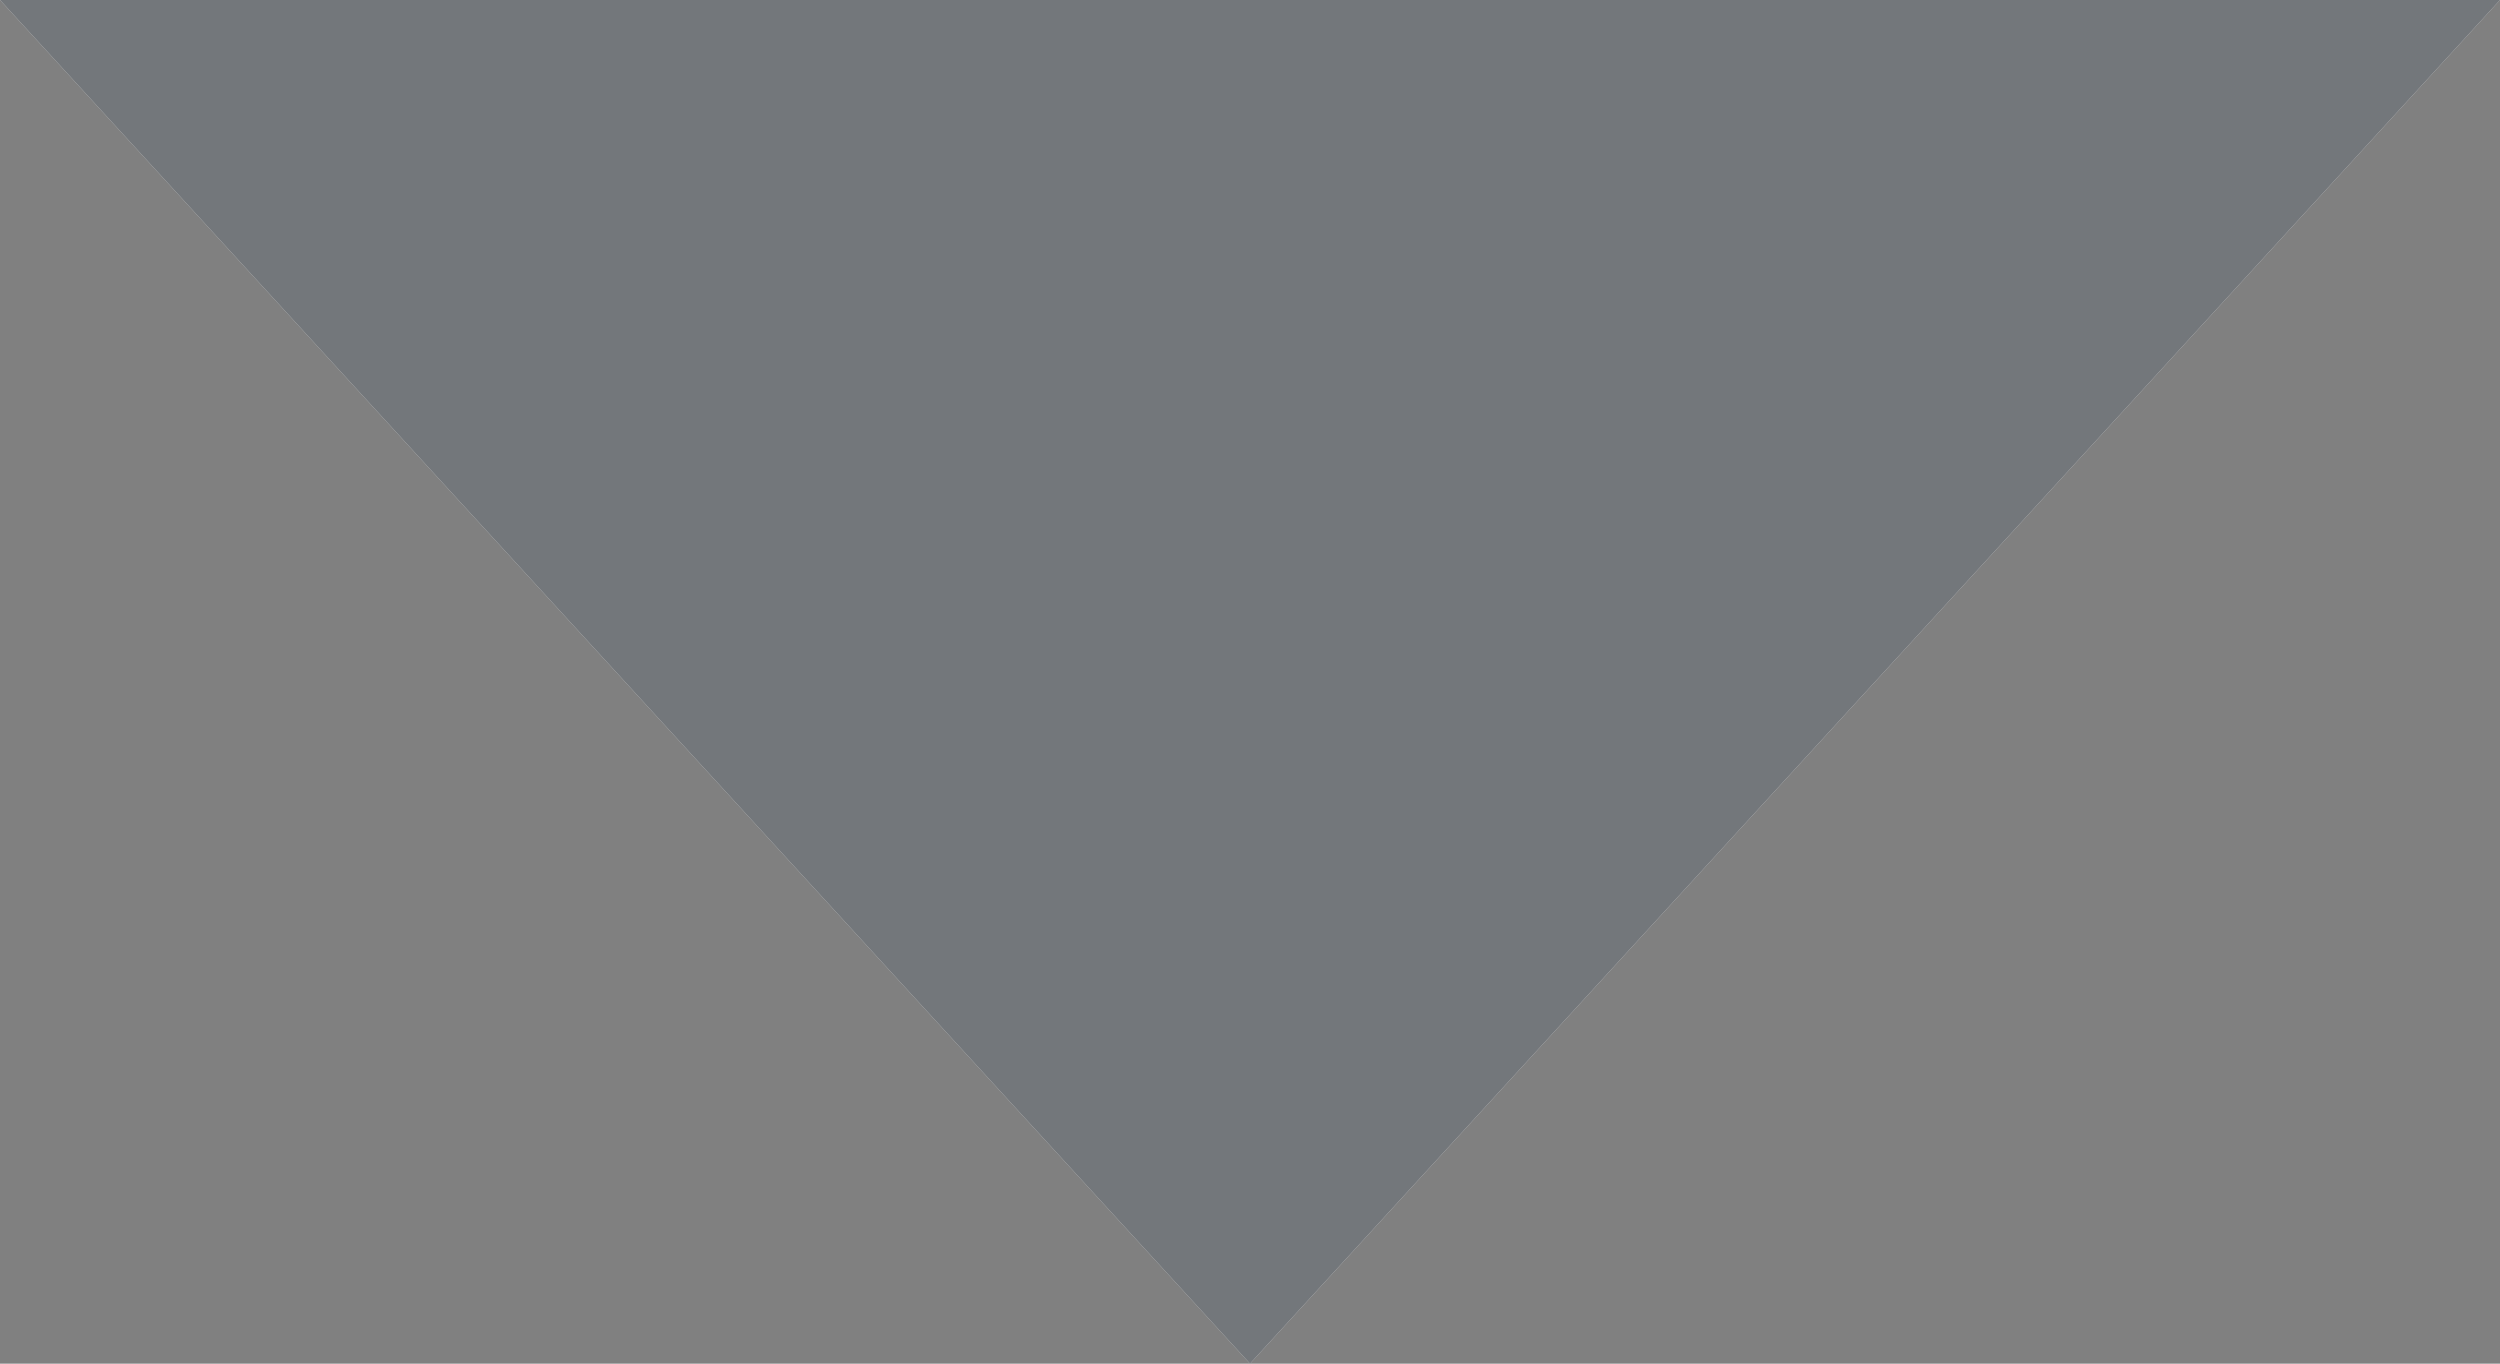 <svg width="11" height="6" viewBox="0 0 11 6" fill="none" xmlns="http://www.w3.org/2000/svg">
<rect x="0" y="0" width="11" height="6" fill="#808080" stroke="none"/>
<path d="M11 -7.15256e-07L5.5 6L6.67556e-07 2.46395e-07L11 -7.15256e-07Z" fill="white"/>
<path d="M11 -7.15256e-07L5.5 6L6.67556e-07 2.46395e-07L11 -7.15256e-07Z" fill="#383E43" fill-opacity="0.7"/>
</svg>
